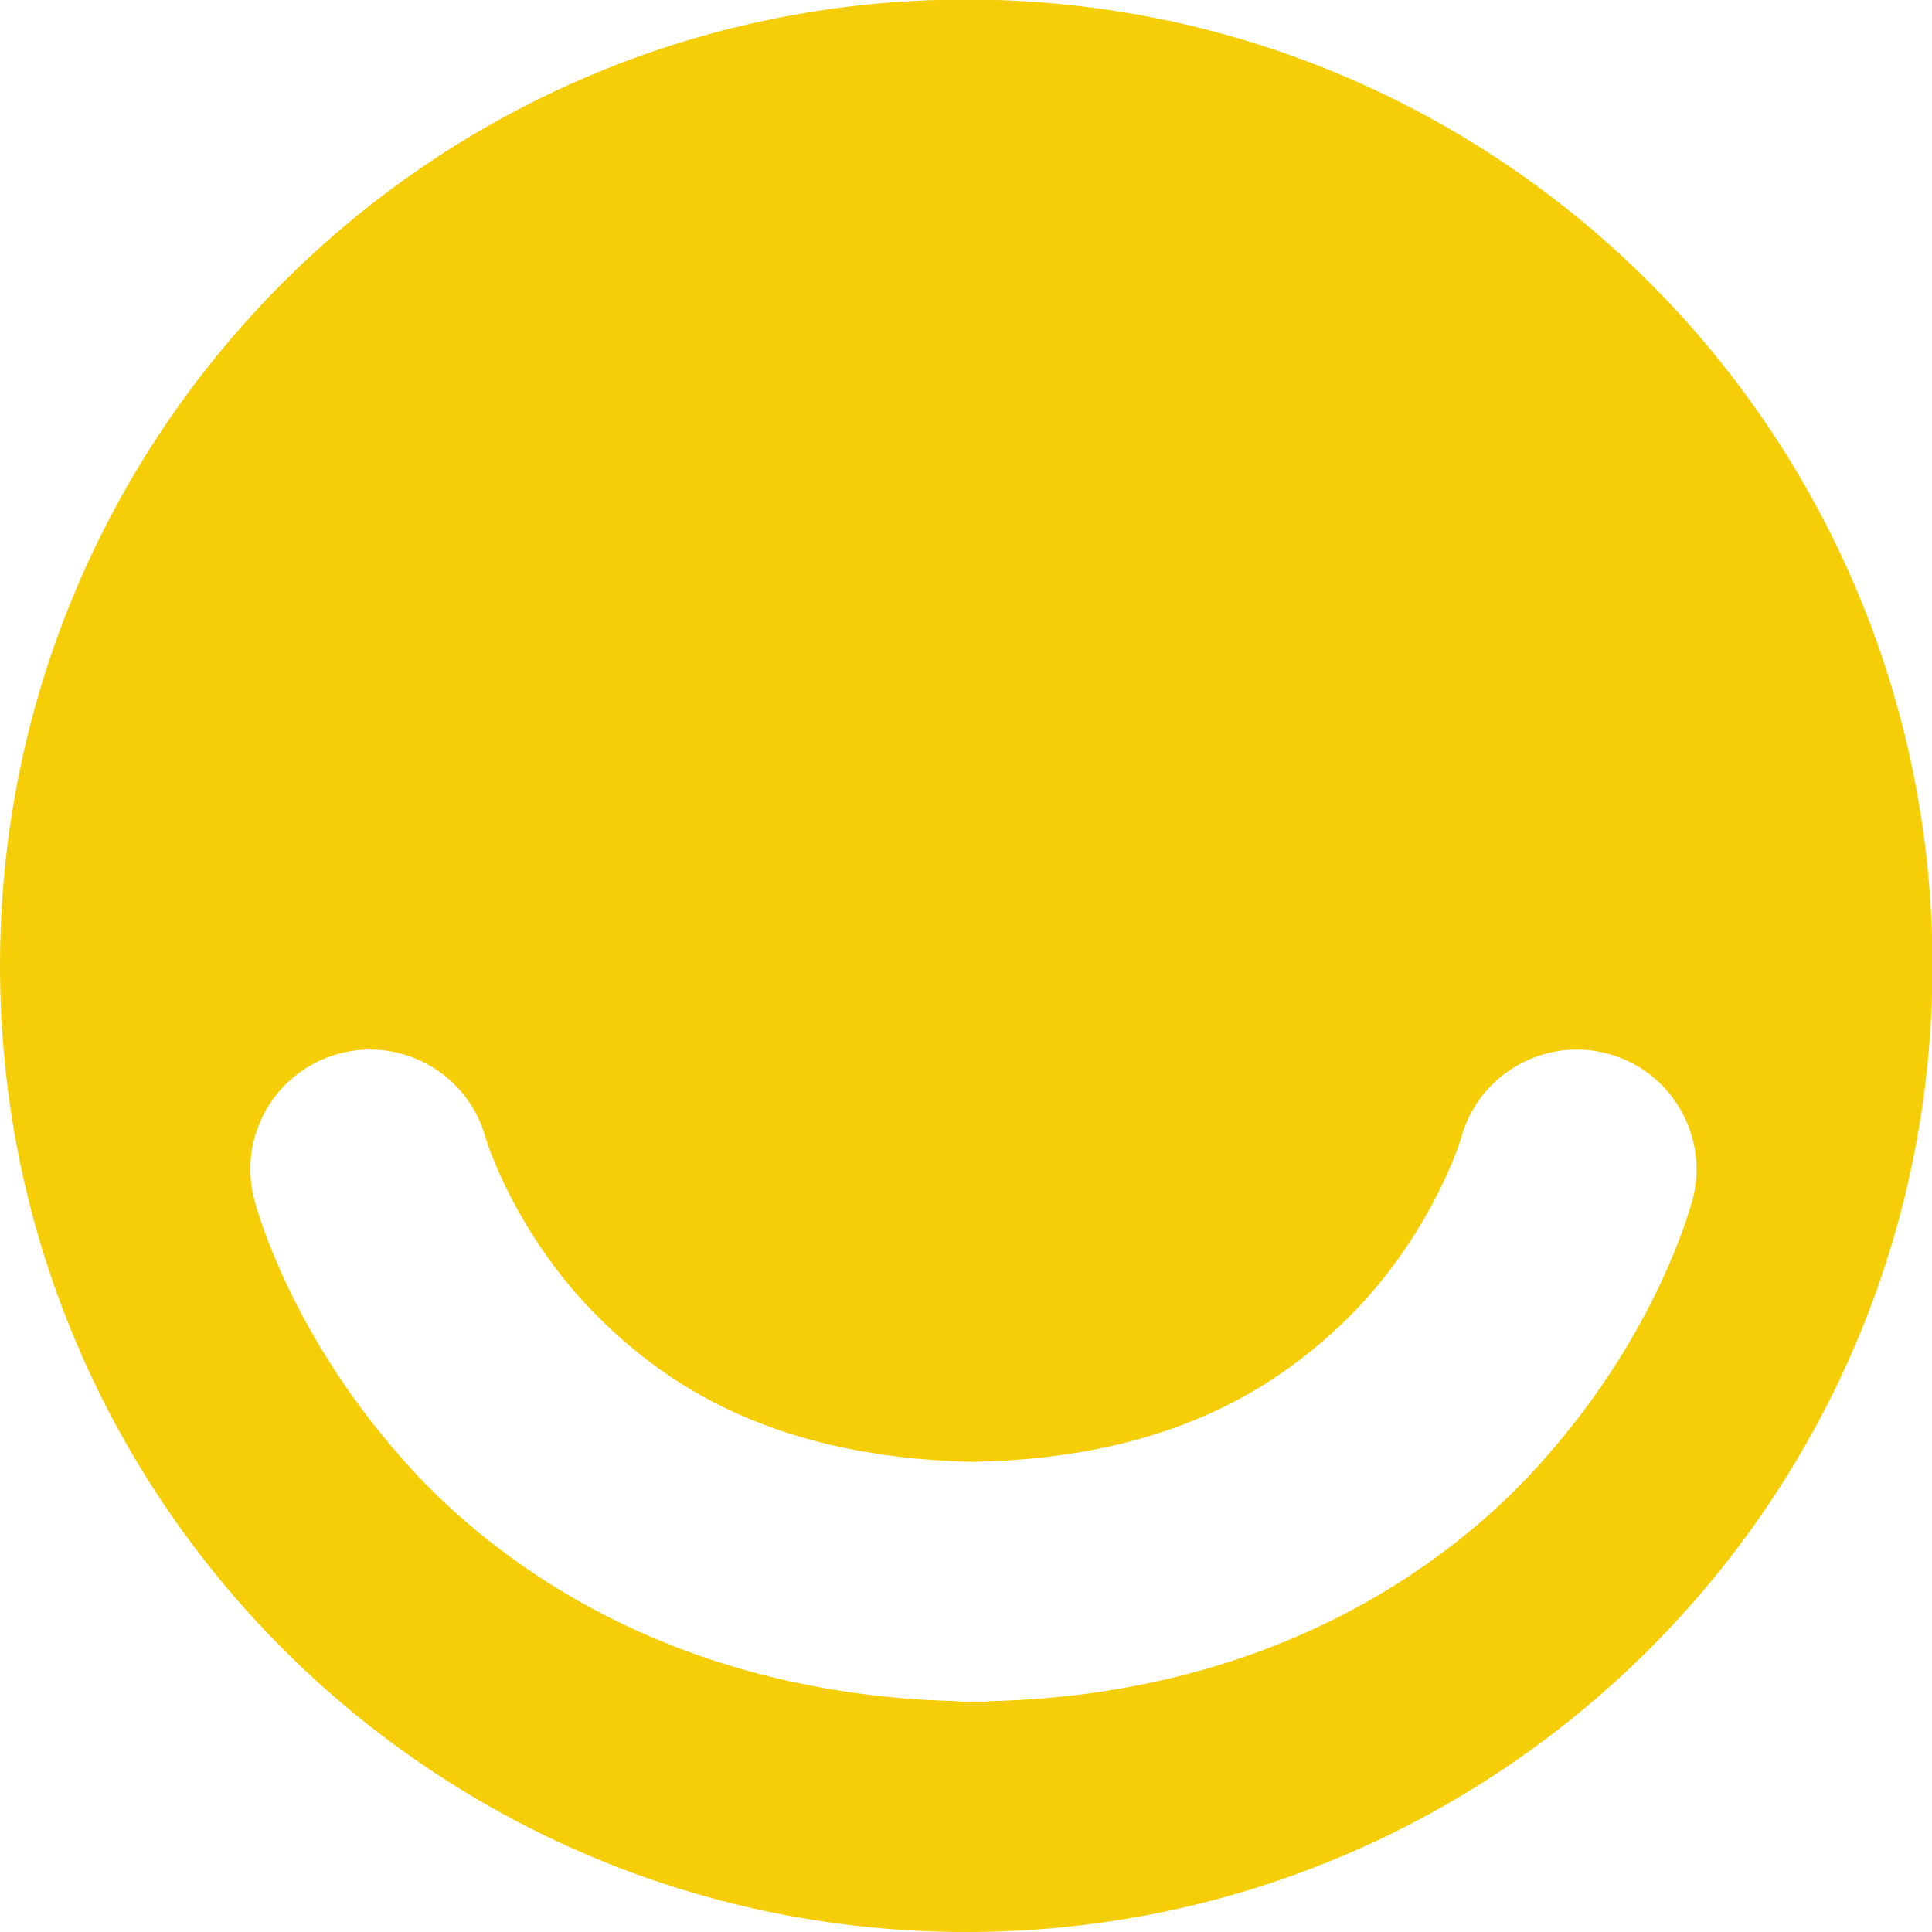 <?xml version="1.0" encoding="UTF-8" standalone="no"?>
<!-- Created with Inkscape (http://www.inkscape.org/) -->

<svg
   xmlns:dc="http://purl.org/dc/elements/1.1/"
   xmlns:cc="http://creativecommons.org/ns#"
   xmlns:rdf="http://www.w3.org/1999/02/22-rdf-syntax-ns#"
   xmlns:svg="http://www.w3.org/2000/svg"
   xmlns="http://www.w3.org/2000/svg"
   version="1.1"
   width="100"
   height="100"
   id="svg3054">
  <defs
     id="defs3056" />
  <g
     transform="translate(0,-952.362)"
     id="layer1">
    <g
       transform="matrix(1.321,0,0,-1.321,0,1052.362)"
       id="g10">
      <g
         transform="scale(0.1,0.1)"
         id="g12">
        <path
           d="M 606.516,186.953 C 565.906,139.902 493.723,93.086 388.203,90.449 c -0.82,-0.019 -1.594,-0.234 -2.402,-0.234 l -1.946,0 c -0.796,0 -1.57,0.059 -2.351,0.059 -0.891,0 -1.692,-0.059 -2.539,-0.059 -0.637,0 -1.309,0 -1.985,0 -0.875,0 -1.675,0.215 -2.507,0.254 -105.43,2.676 -177.578,49.472 -218.211,96.484 -42.563,48.684 -55.324,95.422 -56.555,99.602 l 0.027,0 c -6.816,25.007 7.993,50.781 32.993,57.558 25.007,6.785 50.781,-8.019 57.578,-33.027 l 0.015,-0.129 c 0.215,-0.594 0.578,-1.719 1.118,-3.281 1.128,-3.094 3.027,-7.996 5.898,-14.012 5.684,-12.051 15.184,-28.496 29.422,-44.66 28.547,-31.524 72.258,-63.125 154.746,-64.785 77.18,1.543 120.137,29.472 149.016,58.742 28.992,29.922 40.652,63.437 41.929,67.988 l 0.031,0.125 c 6.817,25.012 32.586,39.805 57.618,33.039 24.968,-6.777 39.773,-32.57 33.007,-57.558 -1.269,-4.2 -13.984,-50.918 -56.589,-99.602 M 378.605,757.188 C 169.473,757.18 0,587.676 0,378.586 0,169.512 169.473,0 378.605,0 c 209.083,0 378.59,169.512 378.59,378.586 0,209.09 -169.507,378.602 -378.59,378.602"
           id="path14"
           style="fill:#f5ce08;fill-opacity:1;fill-rule:nonzero;stroke:none" />
      </g>
    </g>
  </g>
</svg>
